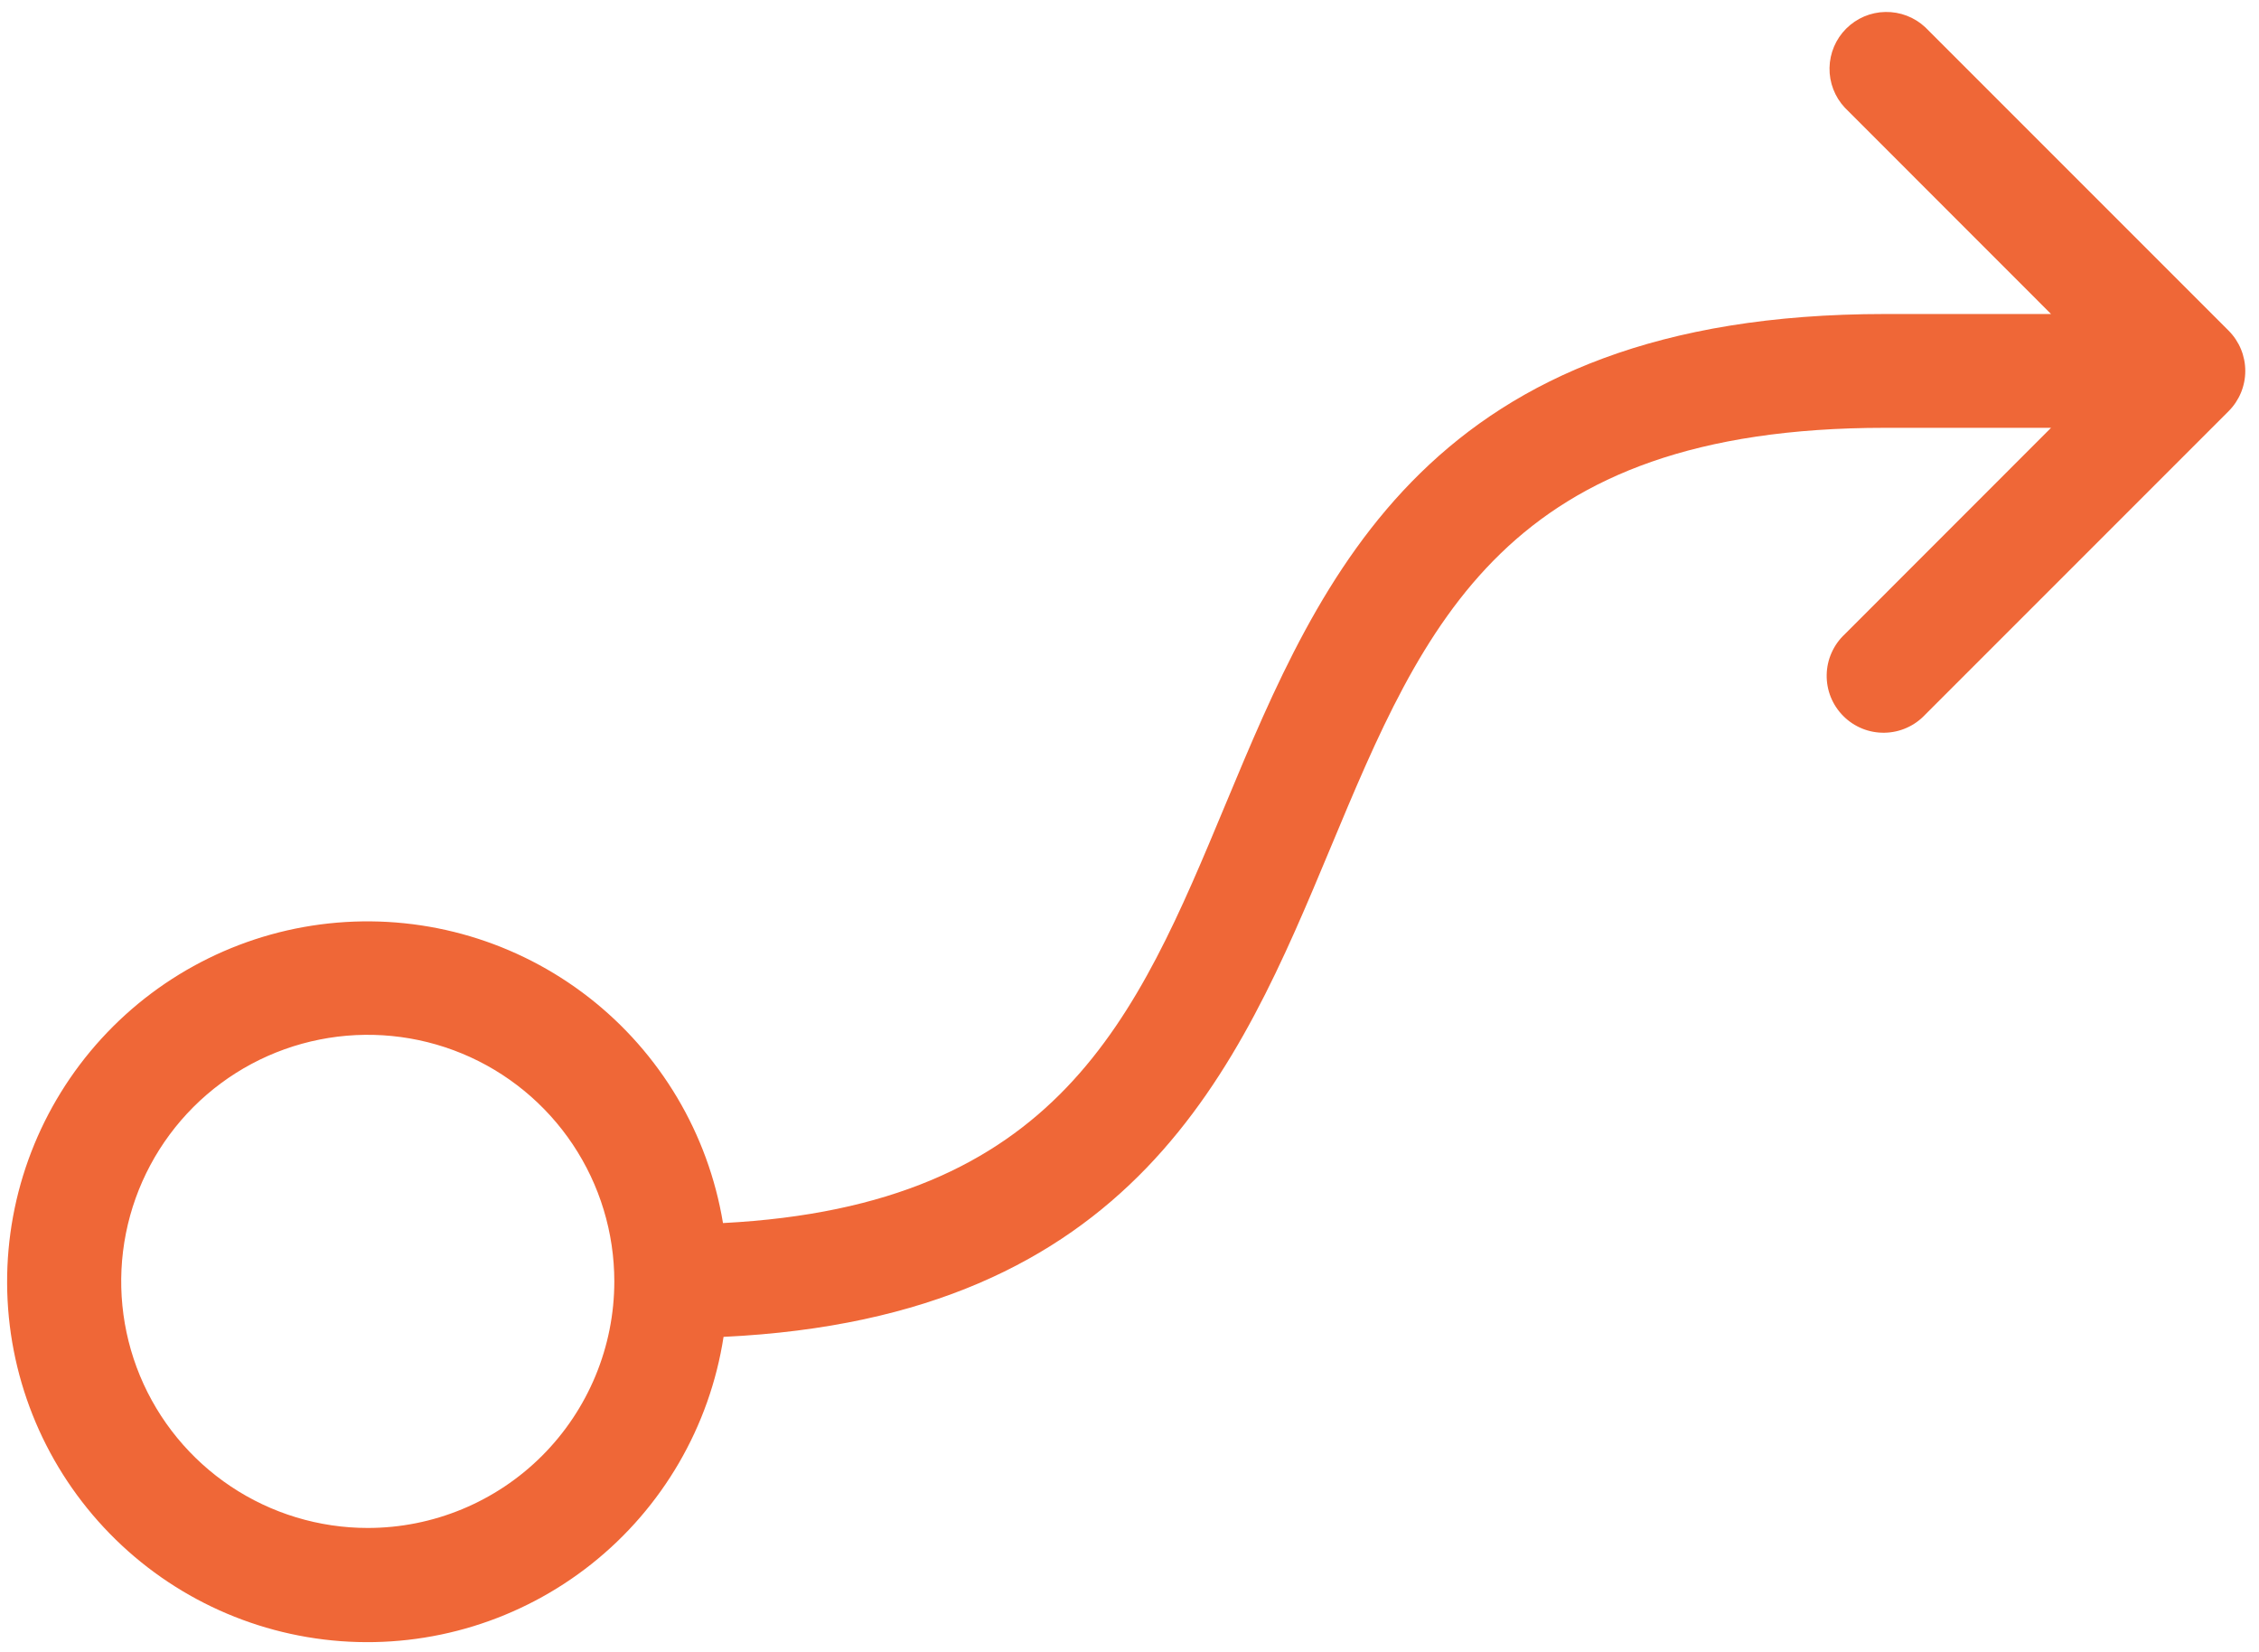 <svg width="67" height="49" viewBox="0 0 67 49" fill="none" xmlns="http://www.w3.org/2000/svg">
<path d="M66.1 9.807L57.1 0.807C56.78 0.509 56.357 0.347 55.919 0.355C55.482 0.362 55.065 0.54 54.756 0.849C54.447 1.158 54.27 1.575 54.262 2.012C54.254 2.449 54.417 2.873 54.715 3.192L60.832 9.312H55.907C42.407 9.312 39.19 17.035 36.349 23.85C33.697 30.218 31.382 35.755 21.443 36.27C21.005 33.618 19.584 31.228 17.463 29.577C15.342 27.926 12.677 27.135 9.998 27.361C7.32 27.587 4.825 28.814 3.011 30.798C1.197 32.782 0.197 35.376 0.211 38.064C0.224 40.752 1.25 43.336 3.084 45.301C4.917 47.267 7.424 48.469 10.105 48.669C12.785 48.868 15.443 48.05 17.547 46.378C19.651 44.706 21.049 42.302 21.46 39.645C33.649 39.066 36.729 31.689 39.46 25.147C42.25 18.462 44.657 12.687 55.907 12.687H60.832L54.715 18.807C54.549 18.962 54.416 19.148 54.324 19.355C54.231 19.562 54.182 19.786 54.178 20.012C54.174 20.239 54.215 20.464 54.3 20.674C54.385 20.884 54.512 21.075 54.672 21.235C54.832 21.395 55.023 21.522 55.233 21.607C55.443 21.692 55.668 21.733 55.895 21.729C56.121 21.725 56.345 21.676 56.552 21.583C56.759 21.491 56.945 21.358 57.1 21.192L66.1 12.192C66.416 11.876 66.593 11.447 66.593 11C66.593 10.553 66.416 10.124 66.1 9.807ZM10.907 45.312C9.461 45.312 8.047 44.883 6.845 44.08C5.642 43.276 4.705 42.135 4.151 40.798C3.598 39.462 3.453 37.992 3.735 36.573C4.017 35.155 4.714 33.852 5.736 32.829C6.759 31.806 8.062 31.11 9.481 30.828C10.899 30.546 12.369 30.691 13.706 31.244C15.042 31.797 16.184 32.735 16.987 33.937C17.791 35.14 18.22 36.554 18.22 38C18.22 39.939 17.449 41.799 16.078 43.171C14.707 44.542 12.847 45.312 10.907 45.312Z" fill="#EF6737"/>
</svg>
